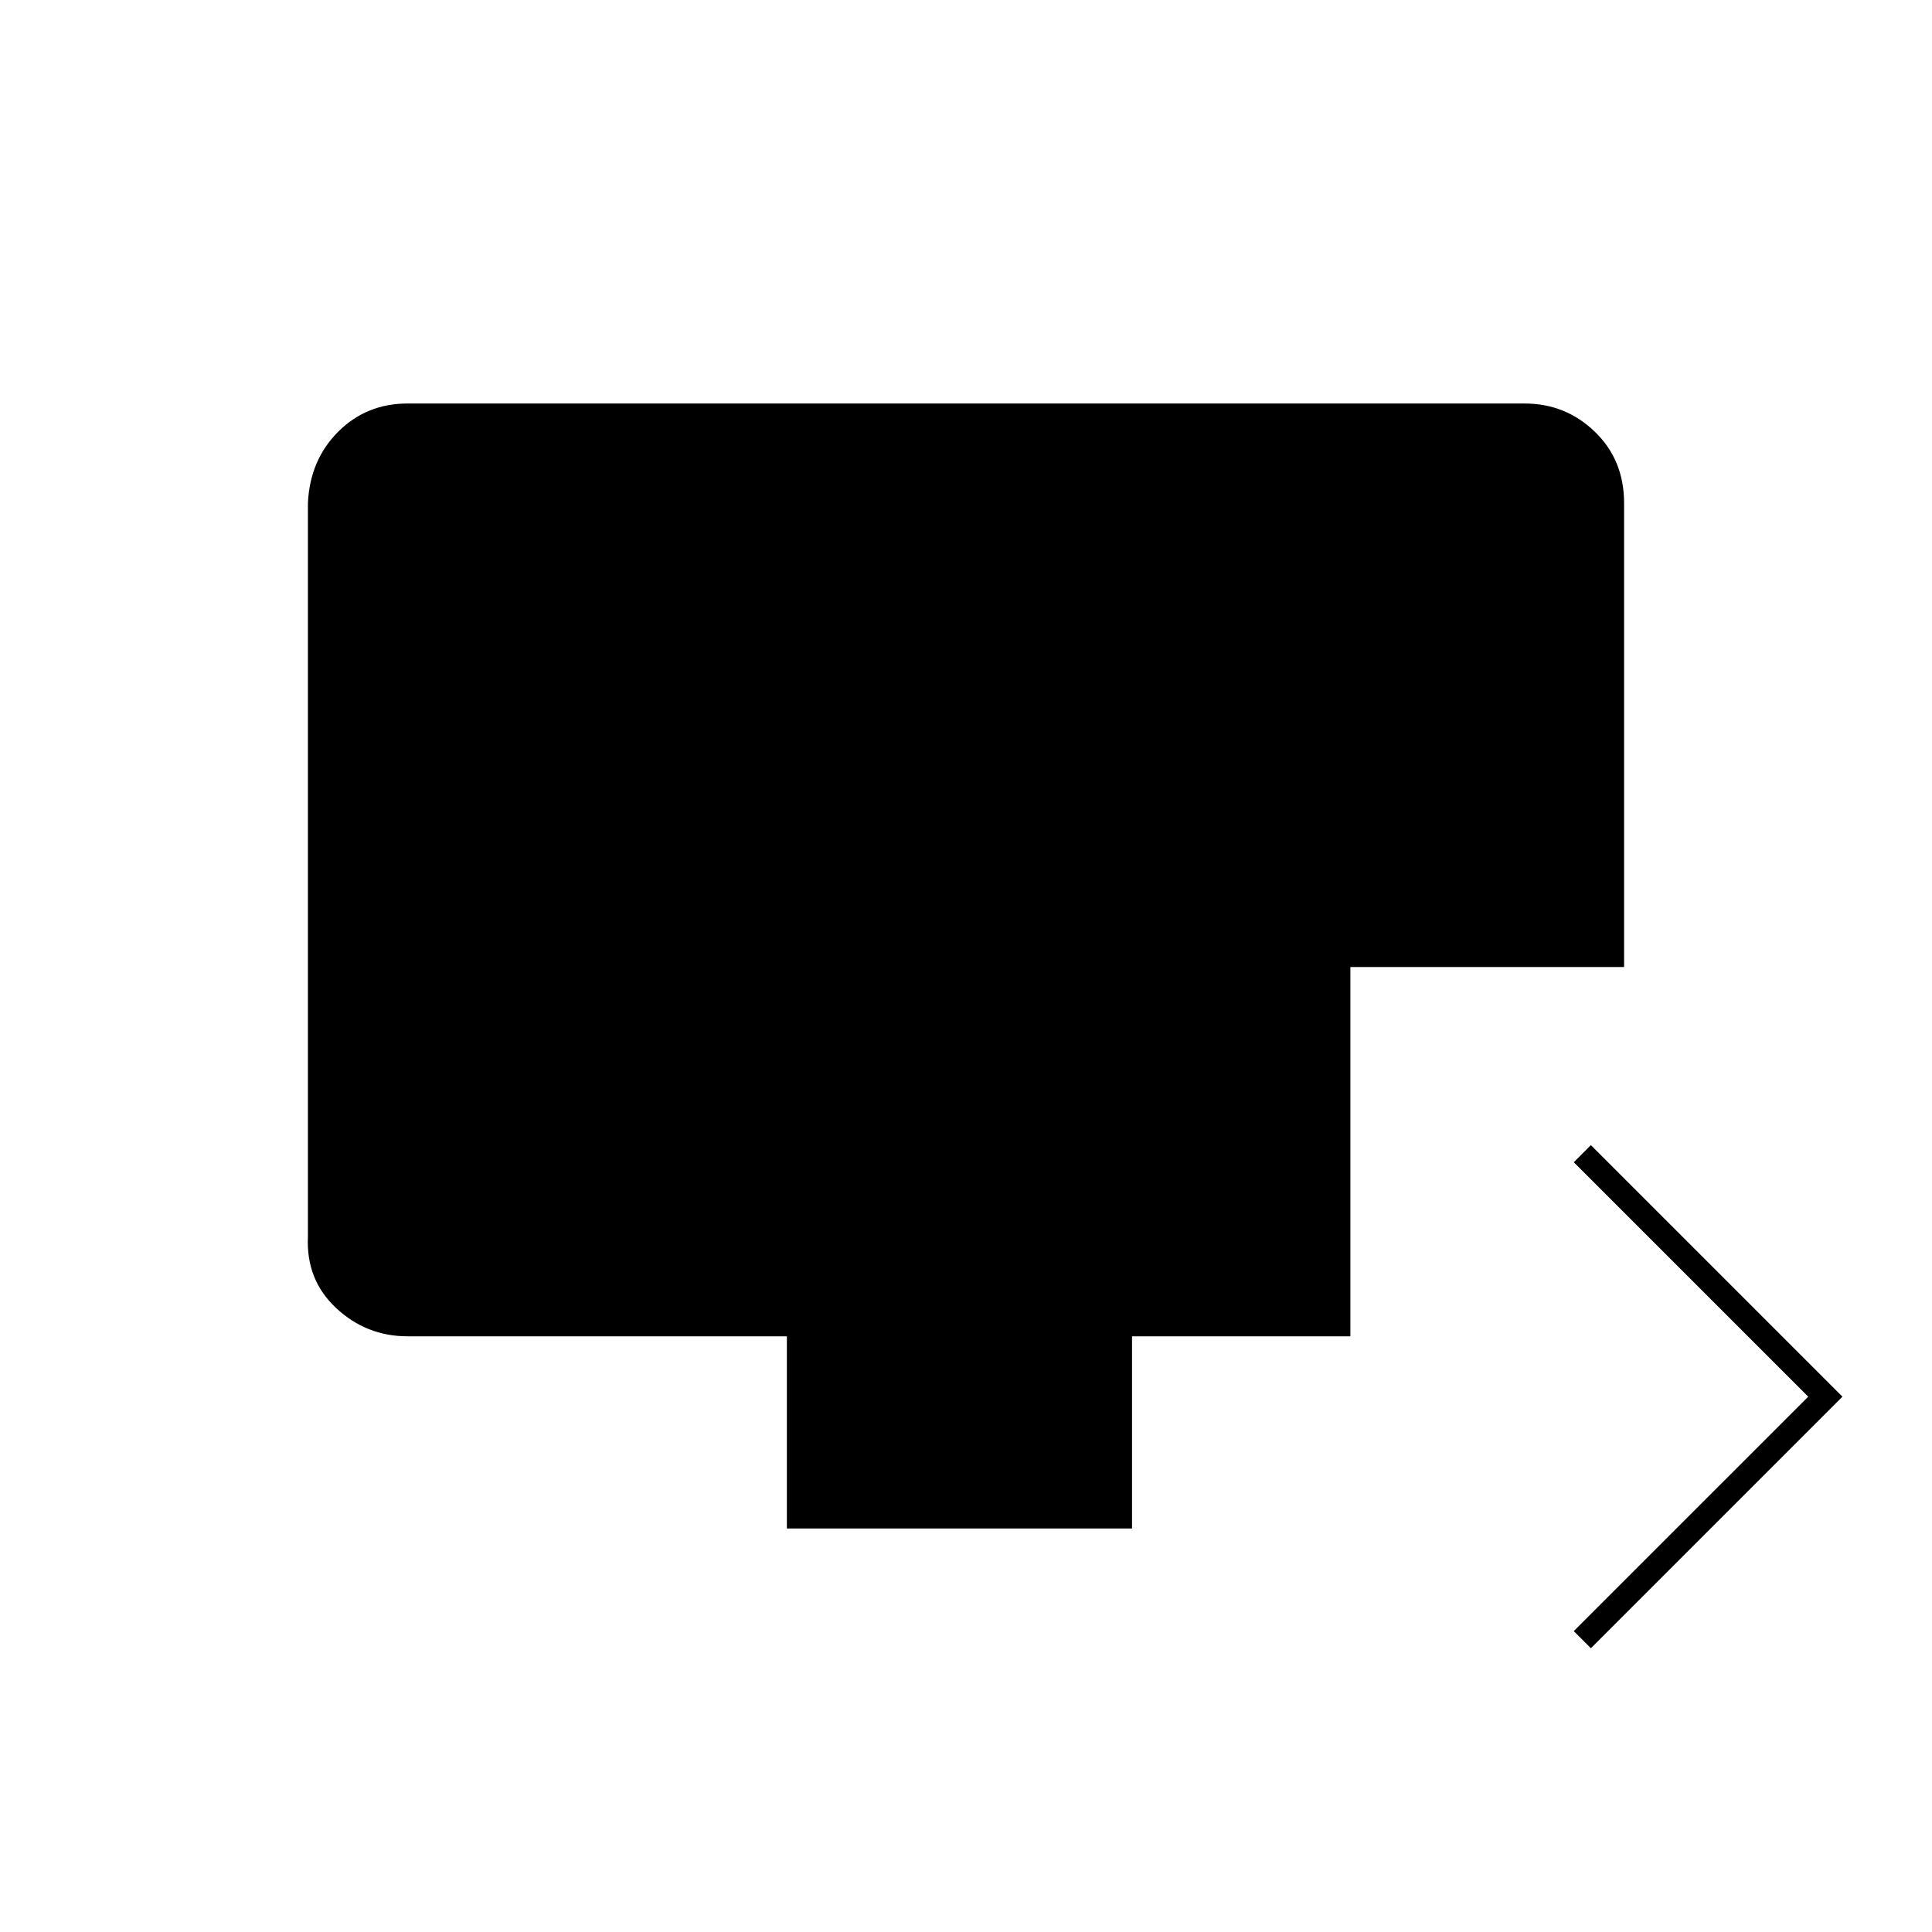 <svg xmlns="http://www.w3.org/2000/svg" height="20" viewBox="0 -960 960 960" width="20"><path d="m790.5-141-8.5-8.5L898.5-266 782-382.5l8.5-8.5 125 125-125 125ZM391-200.5V-296H202.5q-20.44 0-35.47-14.03Q152-324.06 153-345.5V-710q1-21.44 15.03-35.47 14.03-14.03 34.47-14.03h555q20.44 0 34.97 14.03Q807-731.44 807-710v230.5H671V-296H562.5v95.5H391Z"/></svg>